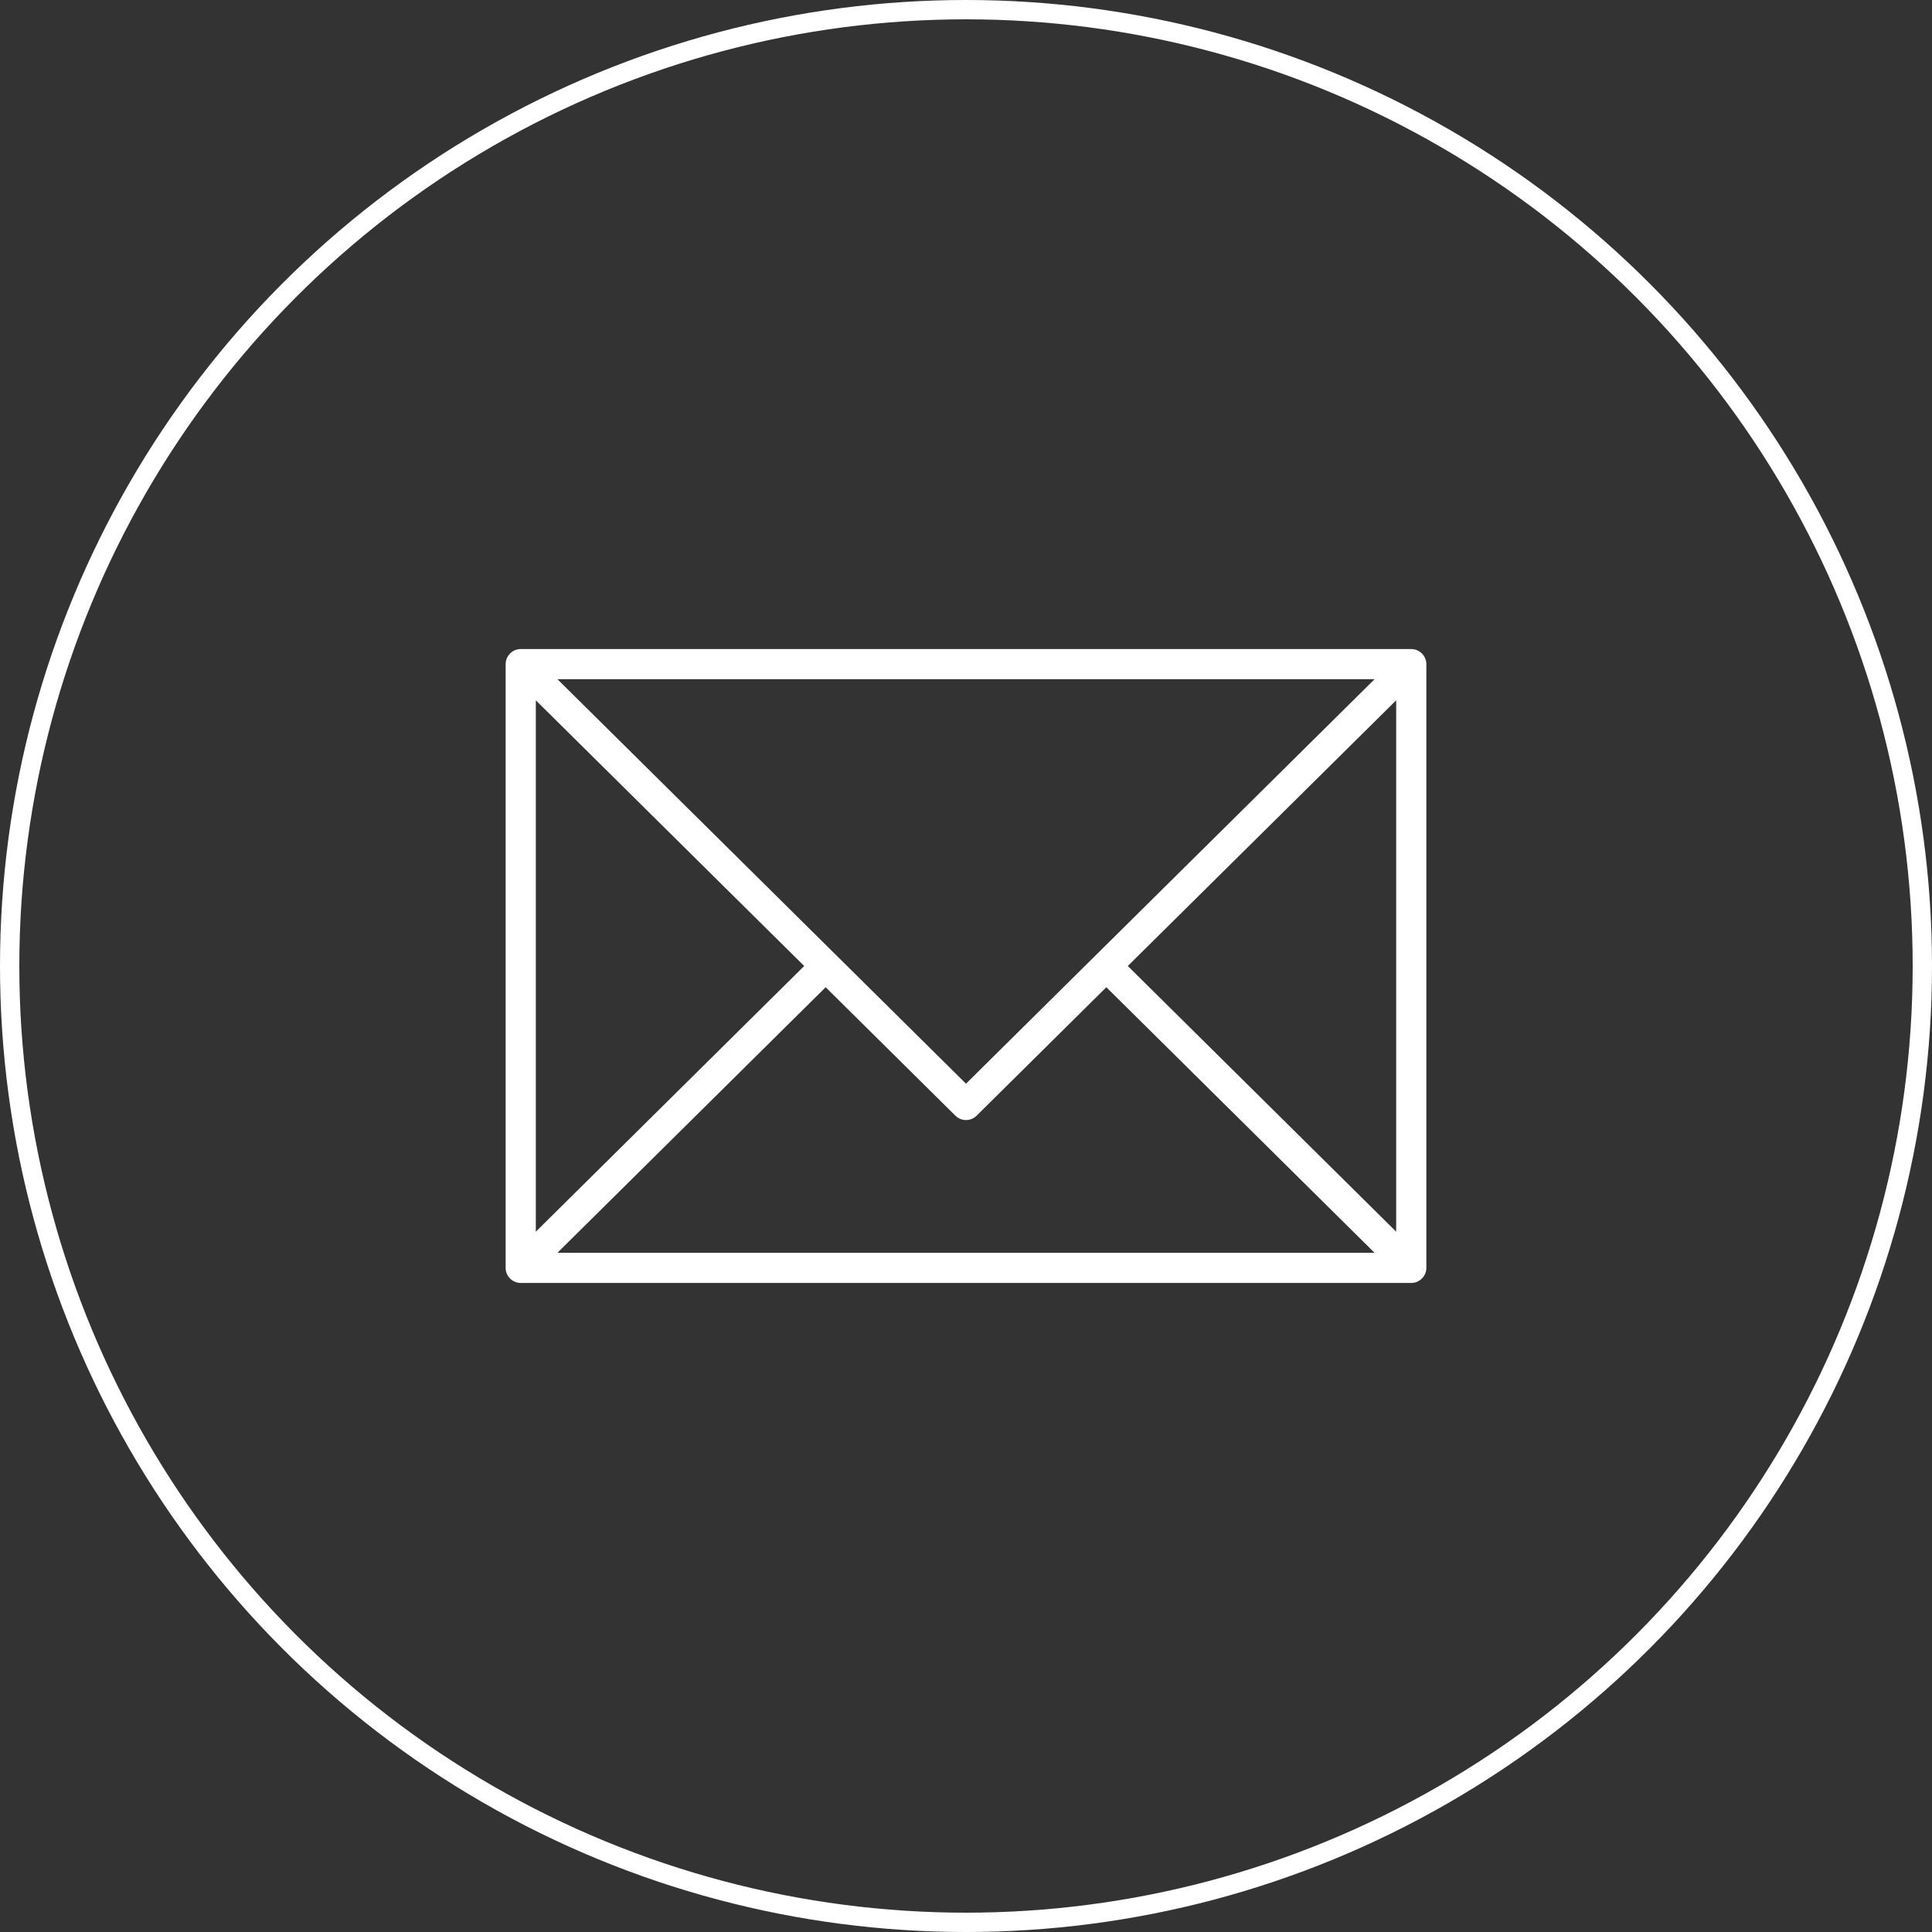 <?xml version="1.0" encoding="UTF-8"?>
<svg width="100px" height="100px" viewBox="0 0 100 100" version="1.1" xmlns="http://www.w3.org/2000/svg" xmlns:xlink="http://www.w3.org/1999/xlink">
    <rect x="0" y="0" width="100" height="100" fill="#333333" stroke="none"/>
    <!-- Generator: sketchtool 64 (101010) - https://sketch.com -->
    <title>11690A8C-E573-4893-8C1C-B6D75FDAE3D2</title>
    <desc>Created with sketchtool.</desc>
    <g id="Main" stroke="none" stroke-width="1" fill="none" fill-rule="evenodd">
        <g id="AAA-Blocs" transform="translate(-515, -4862)">
            <g id="Group-3" transform="translate(0, 4689)">
                <g id="➂/Offset-blocs/3col-selector-configurator" transform="translate(475, 98)">
                    <g id="vcenter" transform="translate(40, 75)">
                        <g id="➁-/☞-Buttons/Other-cta/Big-line-circle">
                            <circle id="Oval" stroke="#ffffff" cx="50" cy="50" r="49.5"></circle>
                            <g id="ui/Thin/arrow-right-light" transform="translate(26, 33)" fill="#ffffff">
                                <path d="M47.828,1.375 L47.828,32.625 C47.828,32.839 47.739,33.035 47.596,33.177 C47.456,33.318 47.263,33.406 47.048,33.406 L0.954,33.406 C0.738,33.406 0.542,33.318 0.401,33.177 C0.26,33.036 0.172,32.841 0.172,32.625 L0.172,1.375 C0.172,1.162 0.261,0.965 0.404,0.822 C0.543,0.683 0.734,0.595 0.95,0.594 L47.045,0.594 C47.262,0.595 47.456,0.684 47.597,0.824 C47.739,0.966 47.828,1.162 47.828,1.375 Z M15.625,17 L1.734,3.248 L1.734,30.752 L15.625,17 Z M2.853,31.844 L45.147,31.844 L31.264,18.099 L24.55,24.747 C24.397,24.898 24.199,24.973 24,24.973 C23.801,24.973 23.603,24.898 23.45,24.747 L16.736,18.099 L2.853,31.844 Z M45.147,2.156 L2.853,2.156 L24,23.092 L45.147,2.156 Z M32.375,17 L46.266,30.752 L46.266,3.248 L32.375,17 Z" id="Shape"></path>
                            </g>
                        </g>
                    </g>
                </g>
            </g>
        </g>
    </g>
</svg>
